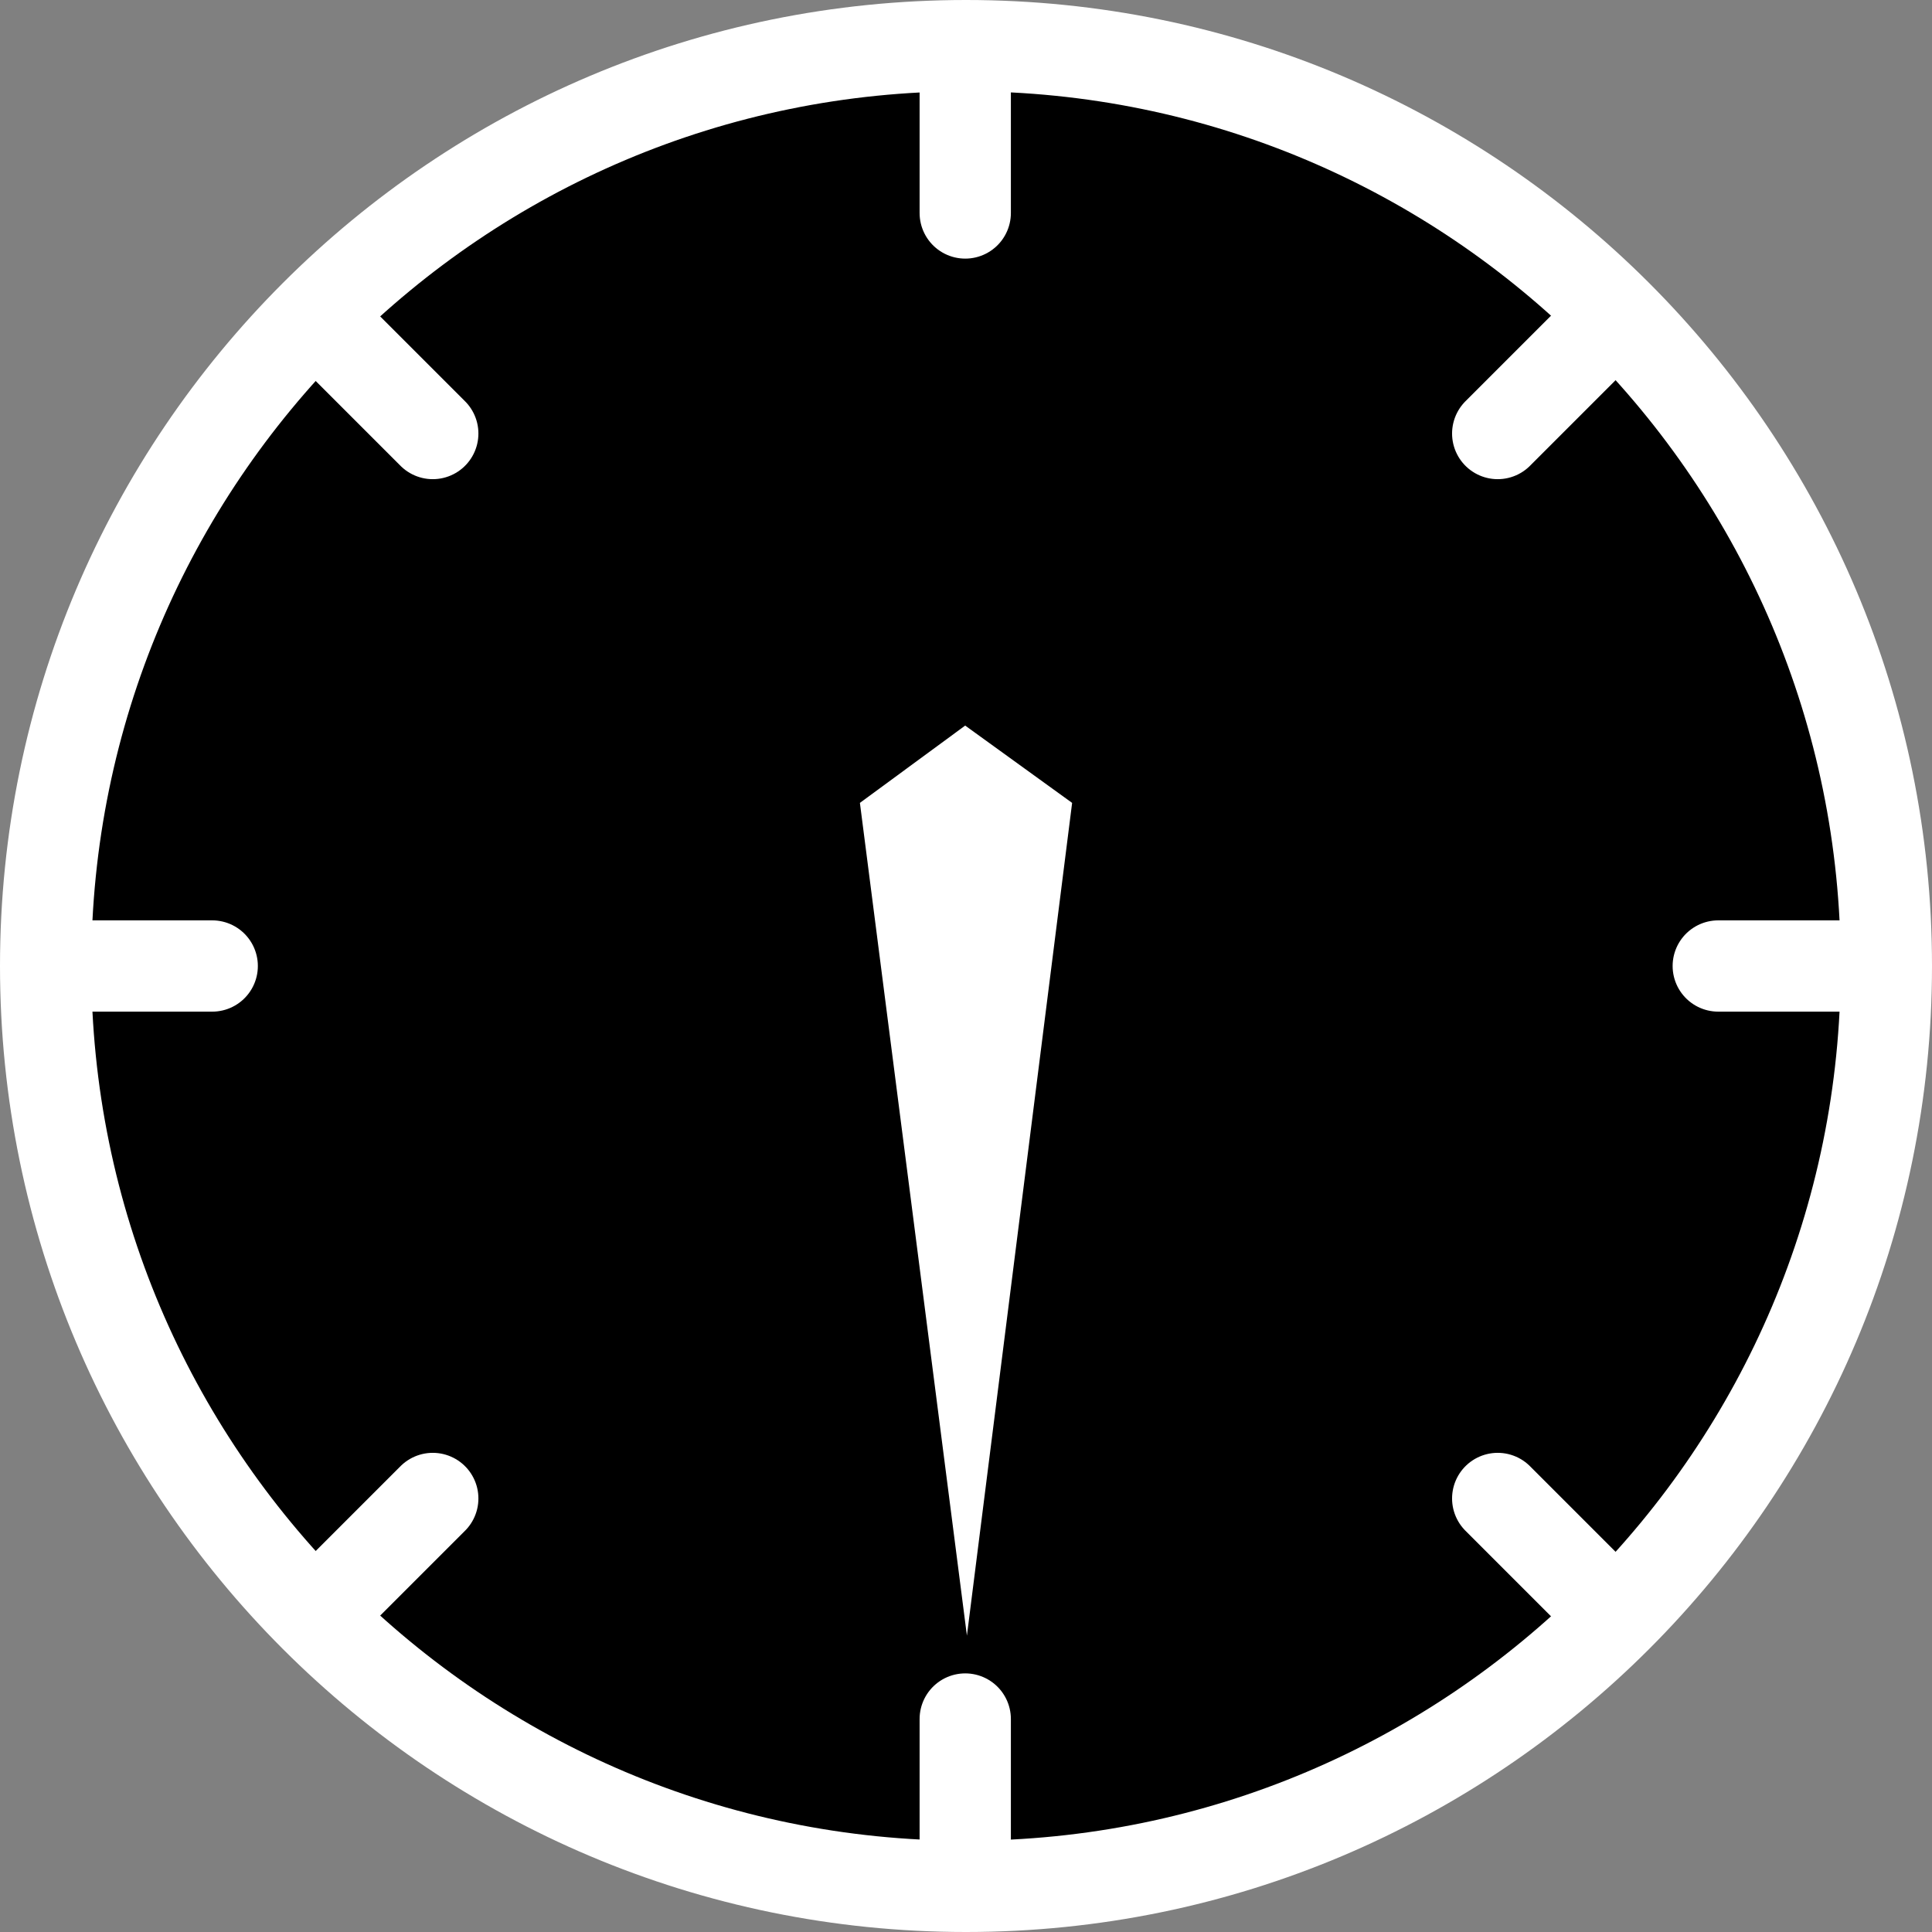 <svg version="1.1" xmlns="http://www.w3.org/2000/svg" xmlns:xlink="http://www.w3.org/1999/xlink" width="63.5" height="63.5" viewBox="0,0,63.5,63.5"><rect x="0" y="0" width="63.5" height="63.5" fill="#808080" stroke="none"/><g transform="translate(-208.25,-148.25)"><g data-paper-data="{&quot;isPaintingLayer&quot;:true}" fill-rule="nonzero" stroke-linejoin="miter" stroke-miterlimit="10" stroke-dasharray="" stroke-dashoffset="0" style="mix-blend-mode: normal"><path d="M209.75,180c0,-16.707 13.543,-30.25 30.25,-30.25c16.707,0 30.25,13.543 30.25,30.25c0,16.707 -13.543,30.25 -30.25,30.25c-16.707,0 -30.25,-13.543 -30.25,-30.25z" fill="#000000" stroke="#ffffff" stroke-width="3" stroke-linecap="butt"/><path d="M211.125,180h4.1" fill="none" stroke="#ffffff" stroke-width="3" stroke-linecap="round"/><path d="M264.725,180h4.1" fill="none" stroke="#ffffff" stroke-width="3" stroke-linecap="round"/><path d="M239.975,208.85v-4.1" fill="none" stroke="#ffffff" stroke-width="3" stroke-linecap="round"/><path d="M239.975,155.25v-4.1" fill="none" stroke="#ffffff" stroke-width="3" stroke-linecap="round"/><path d="M222.474,197.501l-2.899,2.899" fill="none" stroke="#ffffff" stroke-width="3" stroke-linecap="round"/><path d="M260.375,159.6l-2.899,2.899" fill="none" stroke="#ffffff" stroke-width="3" stroke-linecap="round"/><path d="M260.375,200.4l-2.899,-2.899" fill="none" stroke="#ffffff" stroke-width="3" stroke-linecap="round"/><path d="M222.474,162.499l-2.899,-2.899" fill="none" stroke="#ffffff" stroke-width="3" stroke-linecap="round"/><path d="M239.973,172.098l3.515,2.541l-3.458,27.37l-3.517,-27.37z" data-paper-data="{&quot;index&quot;:null}" fill="#ffffff" stroke="none" stroke-width="0" stroke-linecap="butt"/></g></g></svg>